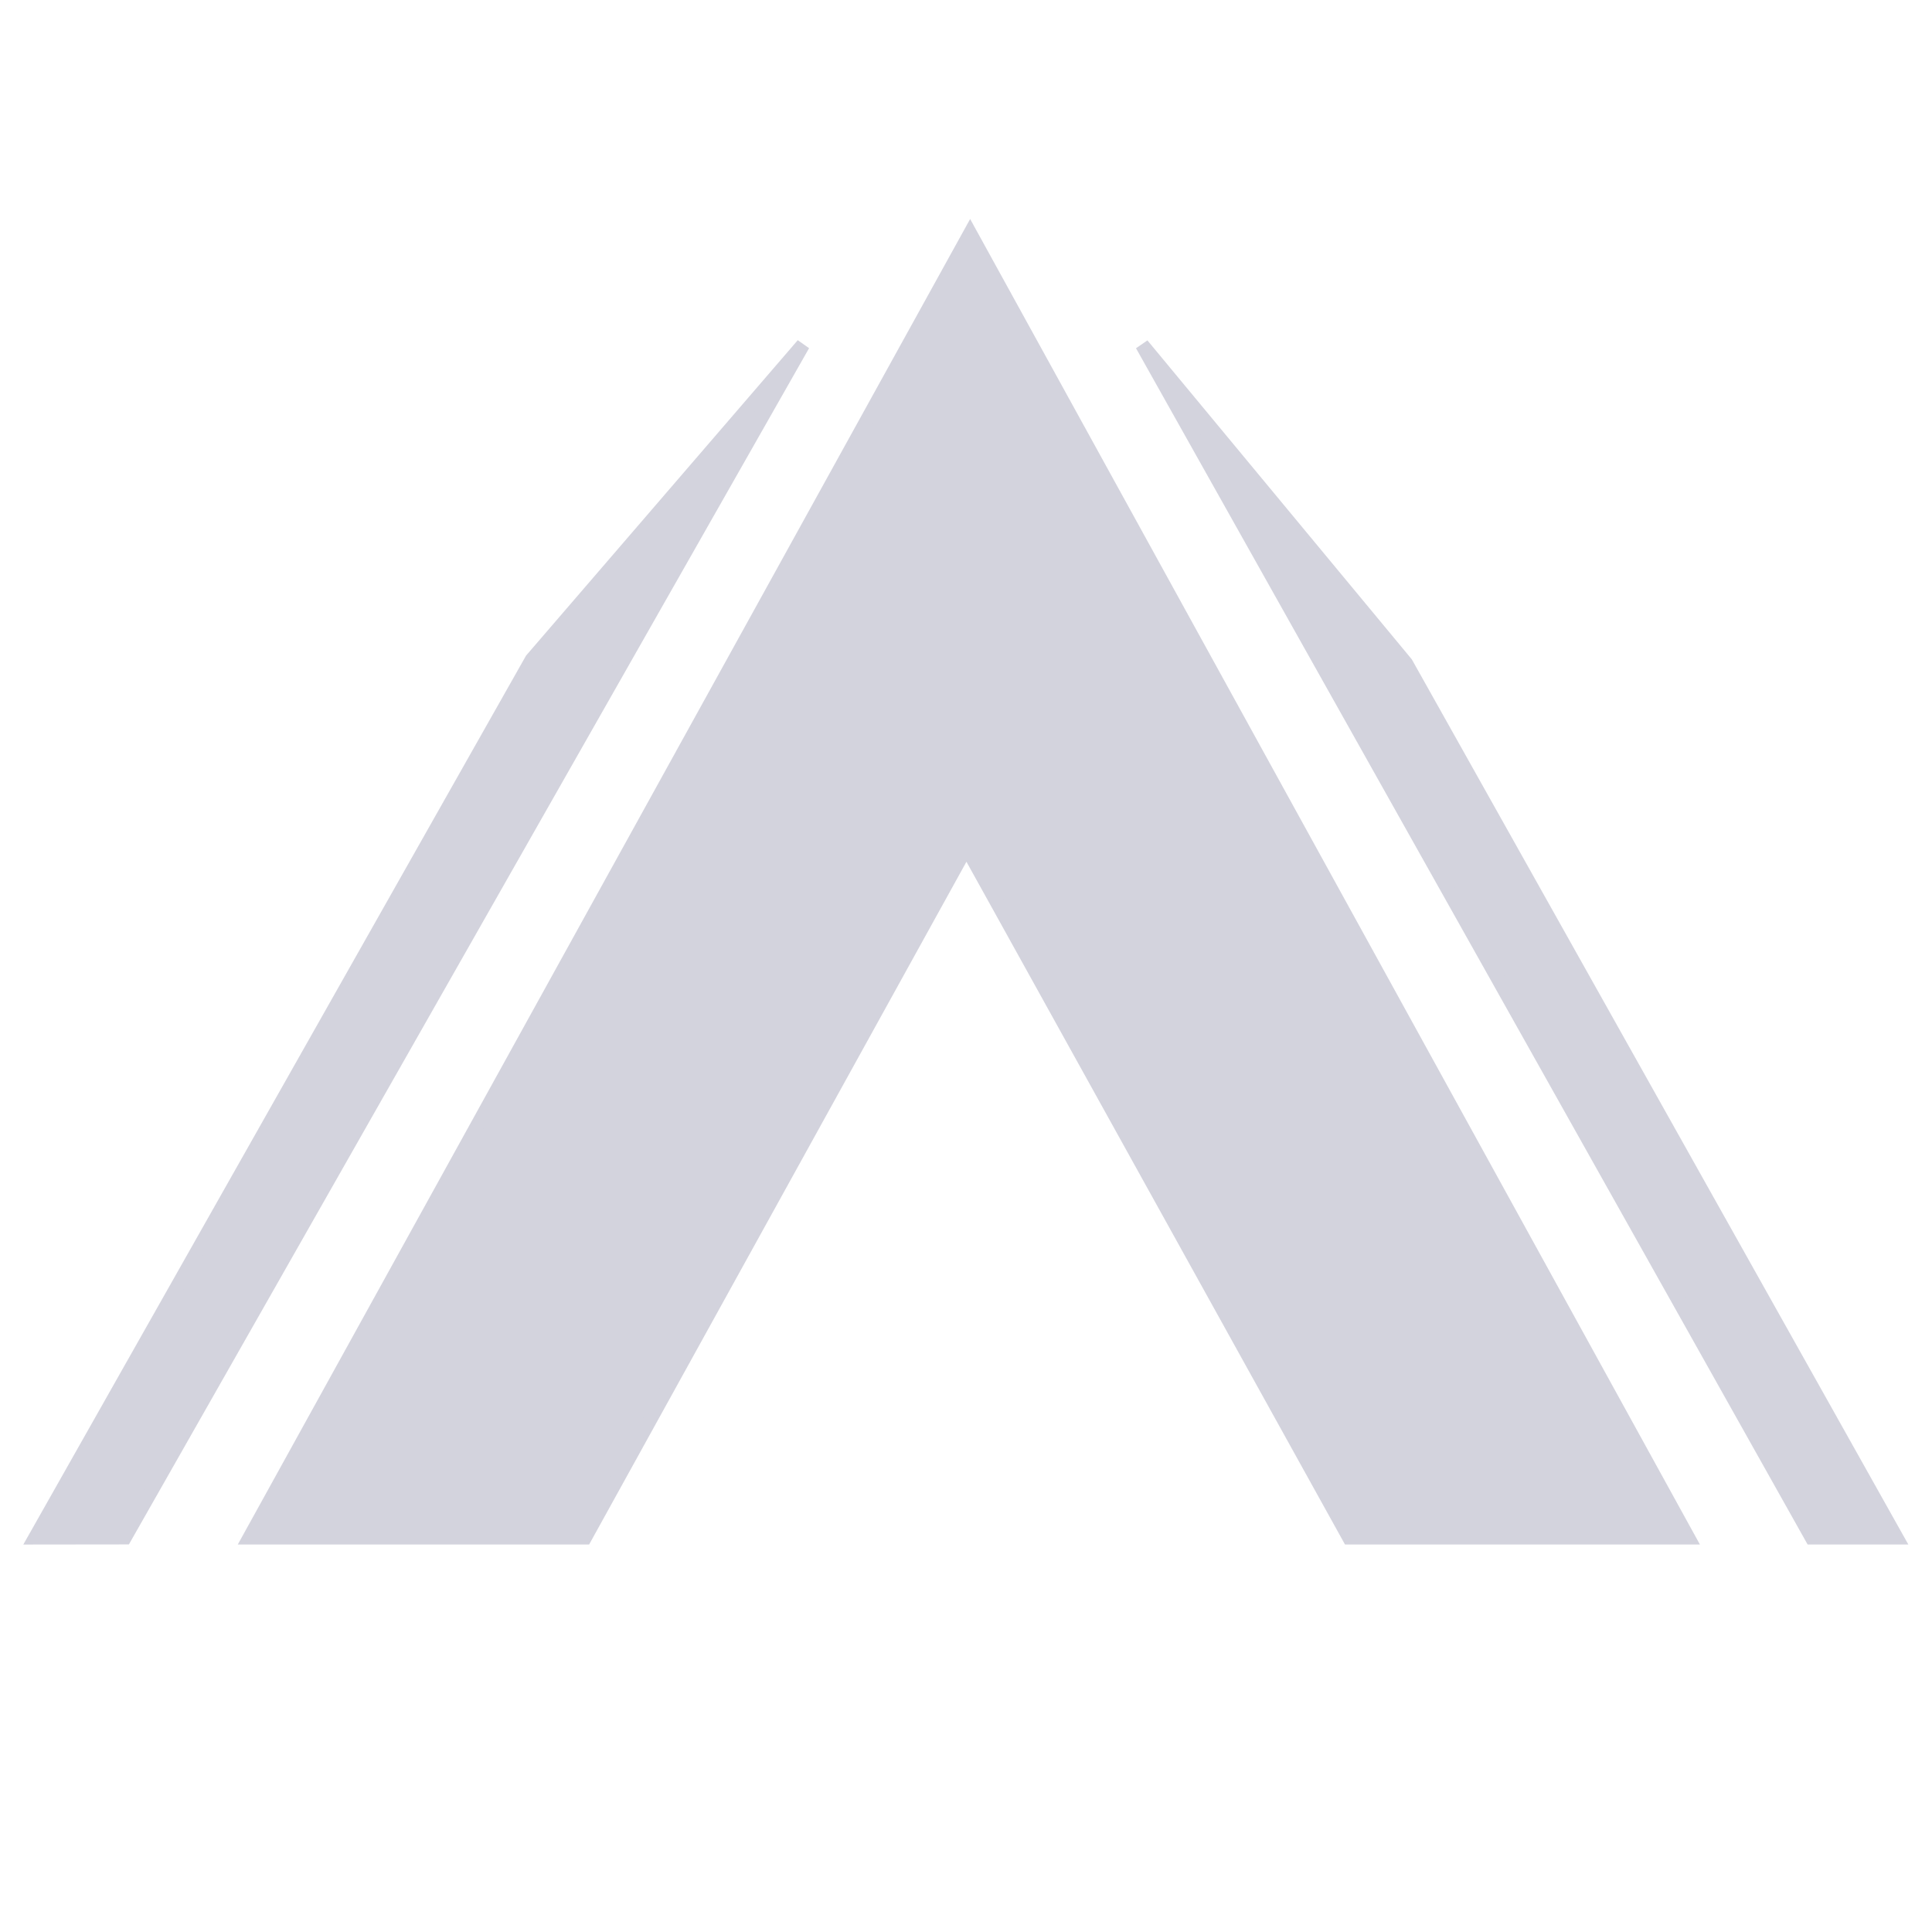 <?xml version="1.0" encoding="UTF-8" standalone="no"?>
<!-- Created with Inkscape (http://www.inkscape.org/) -->

<svg
   width="128"
   height="128"
   viewBox="0 0 33.867 33.867"
   version="1.1"
   id="svg5"
   sodipodidocname="Silver.svg"
   inkscapeversion="1.1.2 (b8e25be833, 2022-02-05)"
   xmlnsinkscape="http://www.inkscape.org/namespaces/inkscape"
   xmlnssodipodi="http://sodipodi.sourceforge.net/DTD/sodipodi-0.dtd"
   xmlns="http://www.w3.org/2000/svg"
   xmlnssvg="http://www.w3.org/2000/svg">
  <sodipodinamedview
     id="namedview10"
     pagecolor="#ffffff"
     bordercolor="#666666"
     borderopacity="1.0"
     inkscapepageshadow="2"
     inkscapepageopacity="0.0"
     inkscapepagecheckerboard="0"
     showgrid="false"
     inkscapezoom="5.086"
     inkscapecx="64"
     inkscapecy="64.098"
     inkscapewindow-width="1600"
     inkscapewindow-height="837"
     inkscapewindow-x="-8"
     inkscapewindow-y="-8"
     inkscapewindow-maximized="1"
     inkscapecurrent-layer="svg5" />
  <defs
     id="defs2" />
  <g
     id="layer1"
     style="opacity:1" />
  <g
     id="layer2"
     transform="translate(0,-1.977)">
    <g
       id="g3752"
       transform="matrix(1.848,0,0,1.848,-14.072,-11.02)">
      <path
         style="fill:#d3d3dd;fill-opacity:1;stroke:#d3d3dd;stroke-width:0.132;stroke-linecap:butt;stroke-linejoin:miter;stroke-miterlimit:4;stroke-dasharray:none;stroke-opacity:1"
         d="M 9.982,21.618 16.817,9.247 23.628,21.618 h -3.216 l -3.63,-6.547 -3.618,6.547 z"
         id="path2825" />
      <path
         style="fill:#d3d3dd;fill-opacity:1;stroke:#d3d3dd;stroke-width:0.132;stroke-linecap:butt;stroke-linejoin:miter;stroke-miterlimit:4;stroke-dasharray:none;stroke-opacity:1"
         d="m 7.949,21.618 4.71,-8.328 2.573,-2.987 -6.433,11.314 z"
         id="path3058" />
      <path
         style="fill:#d3d3dd;fill-opacity:1;stroke:#d3d3dd;stroke-width:0.132;stroke-linecap:butt;stroke-linejoin:miter;stroke-miterlimit:4;stroke-dasharray:none;stroke-opacity:1"
         d="m 18.448,10.304 6.352,11.314 h 0.804 l -4.652,-8.293 z"
         id="path3060" />
    </g>
  </g>
</svg>
